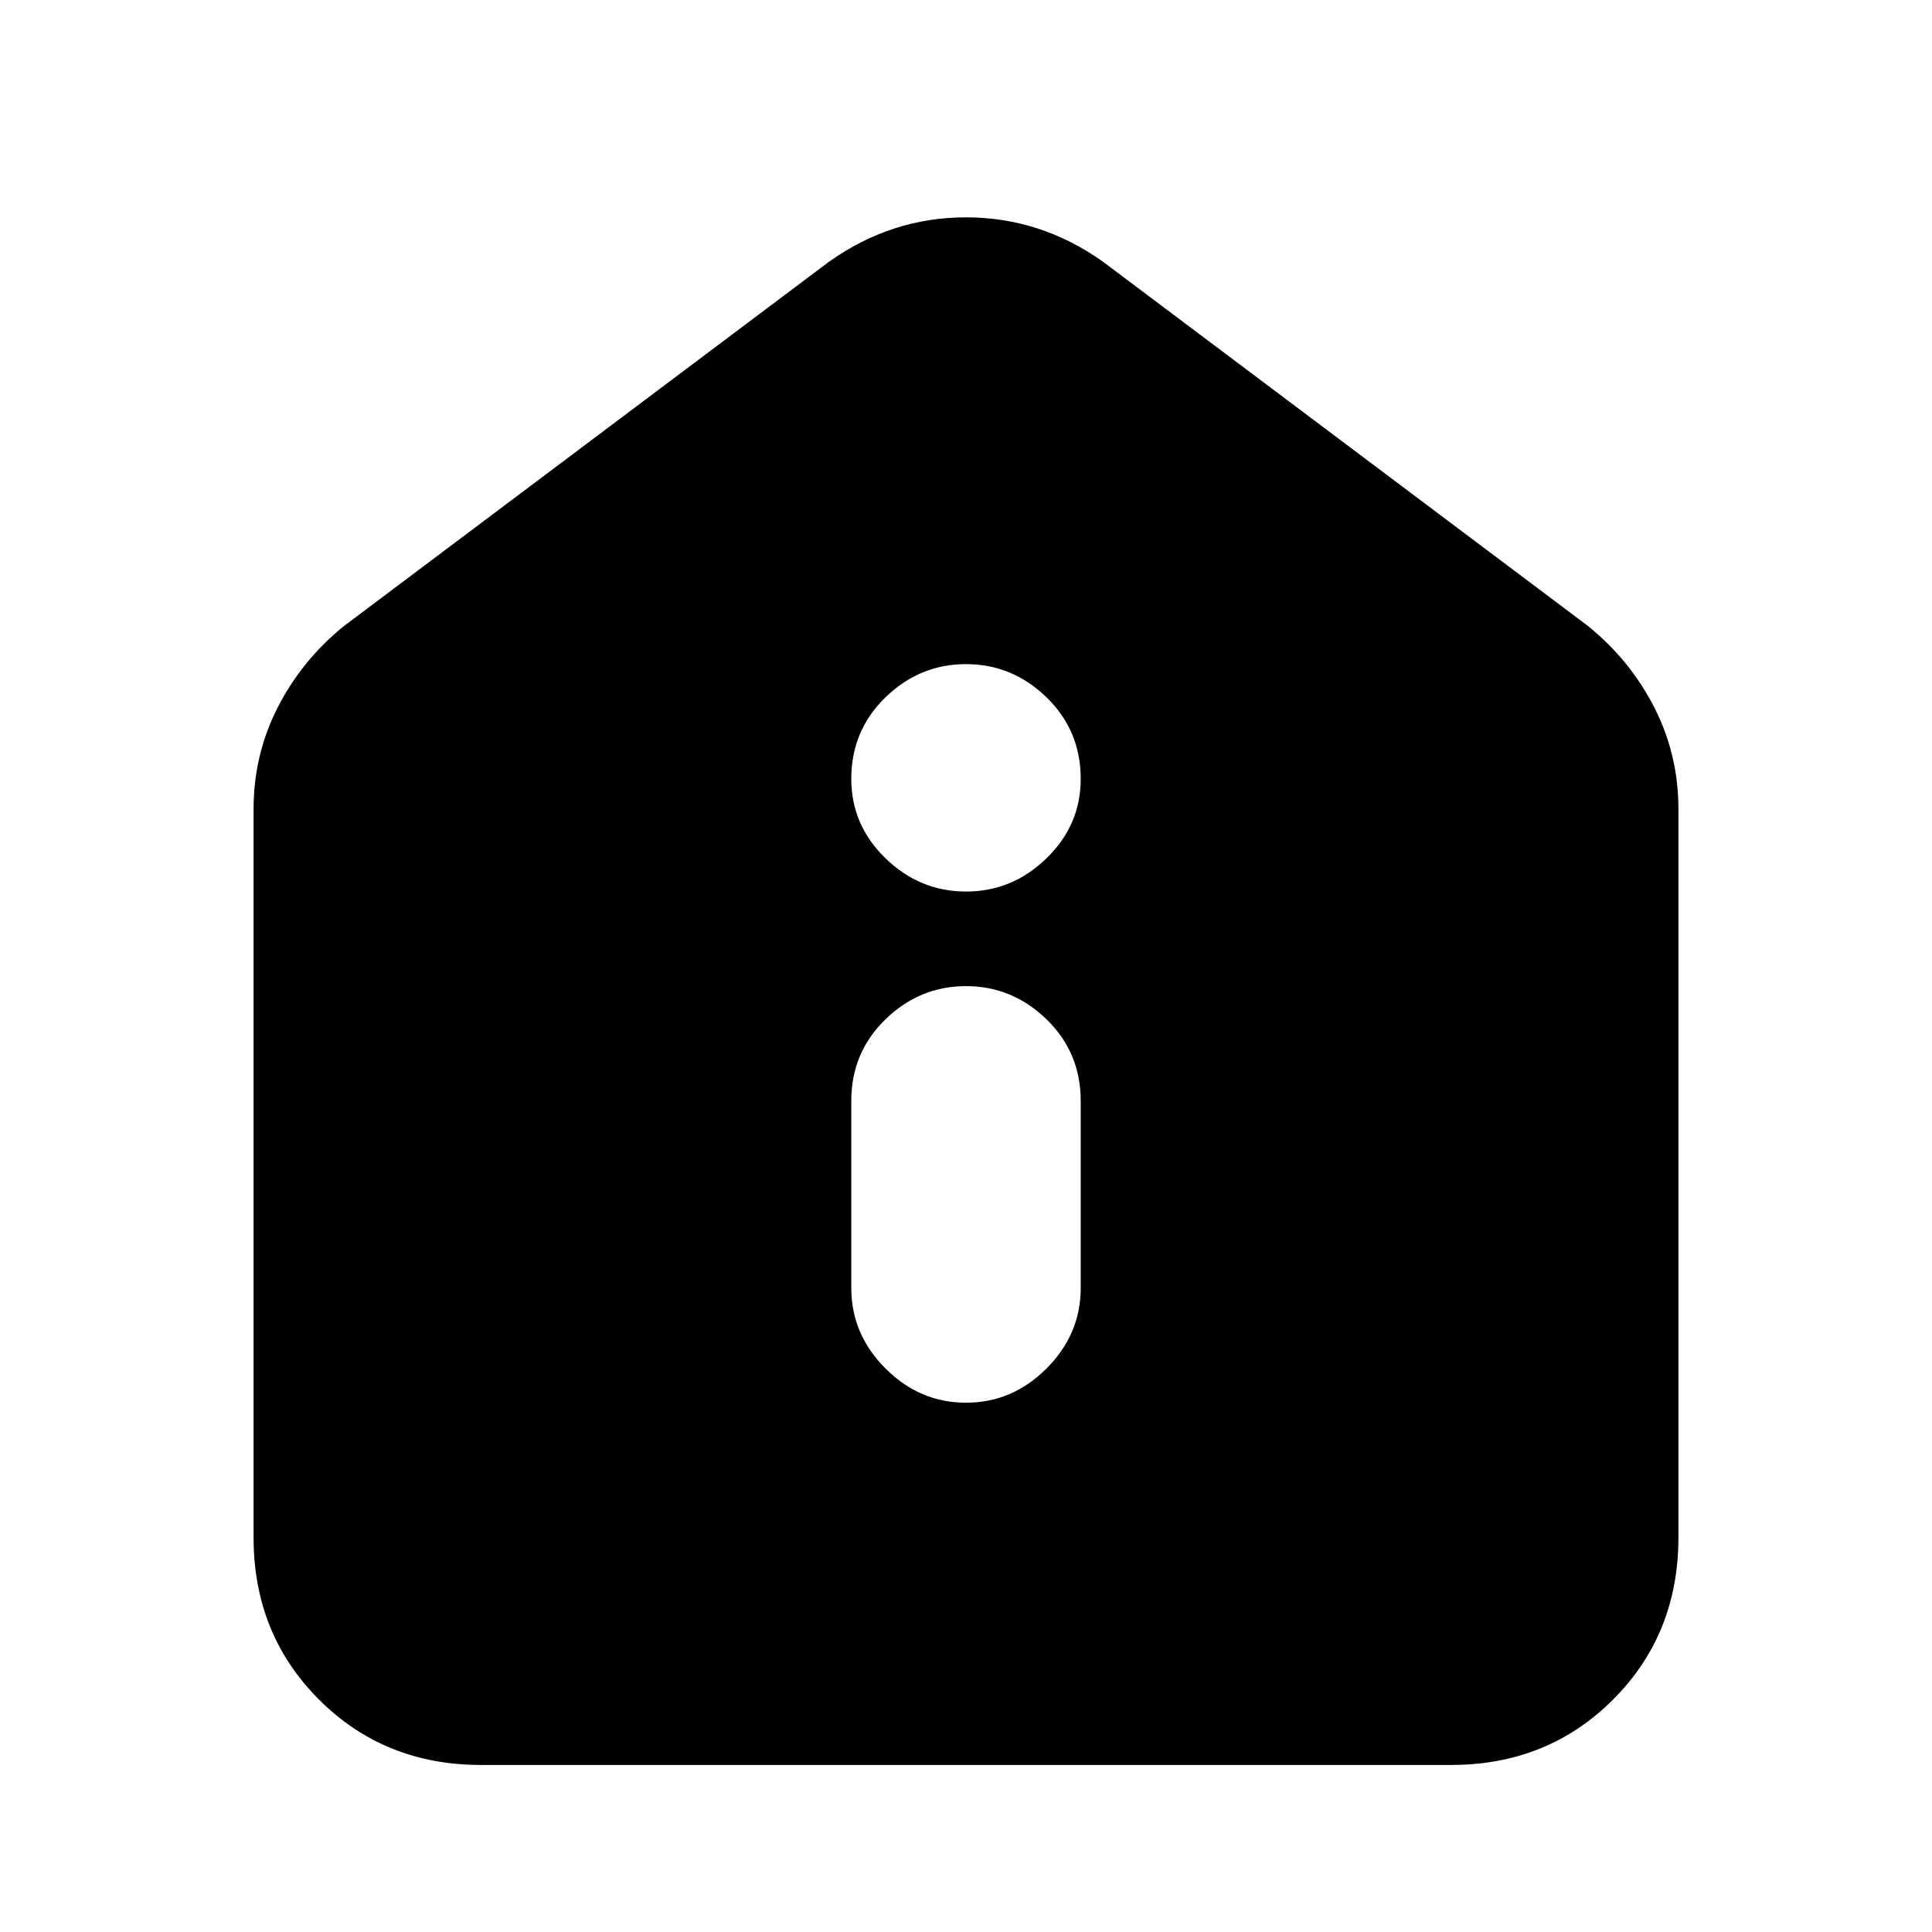 <svg xmlns="http://www.w3.org/2000/svg" height="24" width="24"><path d="M12 17.425q.575 0 1-.425.425-.425.425-1v-2.325q0-.6-.425-1.013-.425-.412-1-.412t-1 .412q-.425.413-.425 1.013V16q0 .575.425 1 .425.425 1 .425Zm0-6.35q.575 0 1-.413.425-.412.425-.987 0-.6-.425-1.013-.425-.412-1-.412t-1 .412q-.425.413-.425 1.013 0 .575.425.987.425.413 1 .413Zm-6.025 10.85q-1.2 0-2.012-.812Q3.15 20.3 3.15 19.1v-9.05q0-.675.3-1.263.3-.587.825-1.012L10.3 3.25q.775-.55 1.7-.55.925 0 1.7.55l6.025 4.525q.525.425.825 1.012.3.588.3 1.263v9.05q0 1.2-.812 2.013-.813.812-2.013.812Z"/></svg>